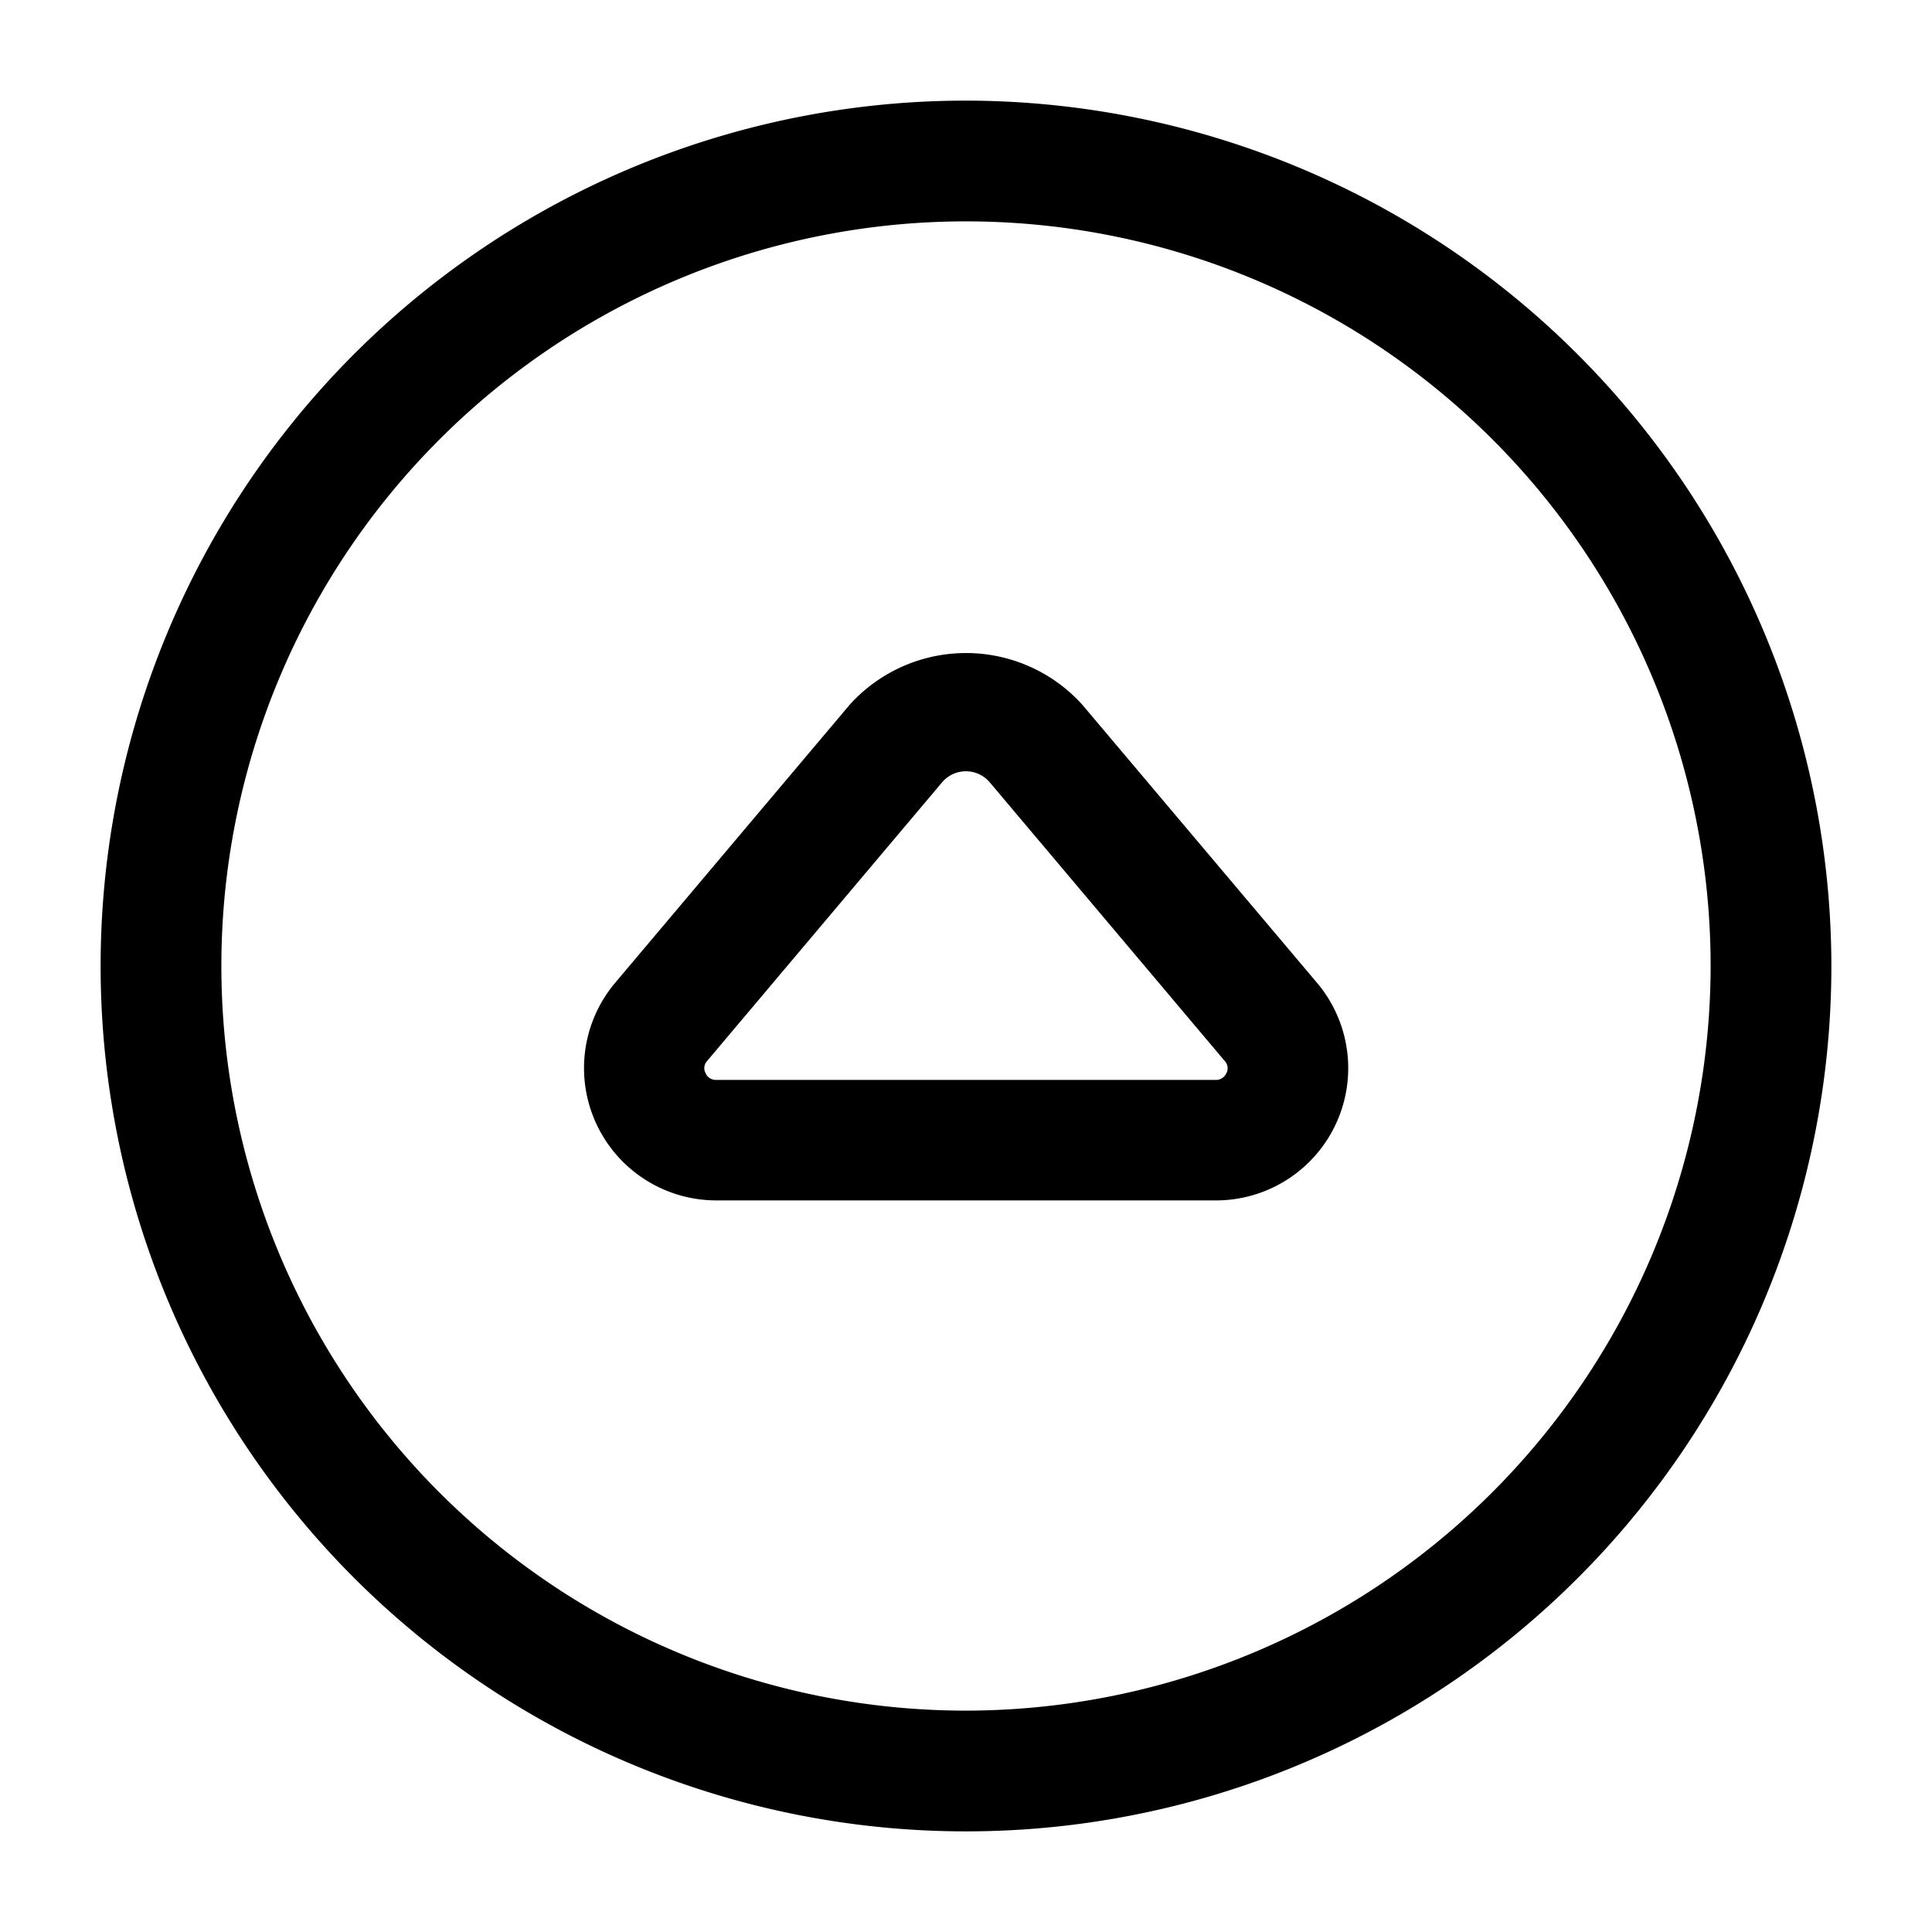 <svg id="Layer" xmlns="http://www.w3.org/2000/svg" viewBox="0 0 24 24">

  <path id="caret-up-circle" fill="#000000"
    d="M12,1.25A10.75,10.75,0,1,0,22.75,12,10.762,10.762,0,0,0,12,1.25Zm0,20A9.25,9.25,0,1,1,21.25,12,9.26,9.26,0,0,1,12,21.25Zm1.441-12.5a1.947,1.947,0,0,0-2.882,0h0l-2.92,3.462a1.644,1.644,0,0,0,1.262,2.7h6.2a1.643,1.643,0,0,0,1.262-2.7Zm1.794,4.579a.139.139,0,0,1-.136.086H8.9a.139.139,0,0,1-.136-.086.13.13,0,0,1,.02-.149l2.92-3.463a.388.388,0,0,1,.59,0l2.92,3.463A.13.13,0,0,1,15.235,13.331Z" />
</svg>

